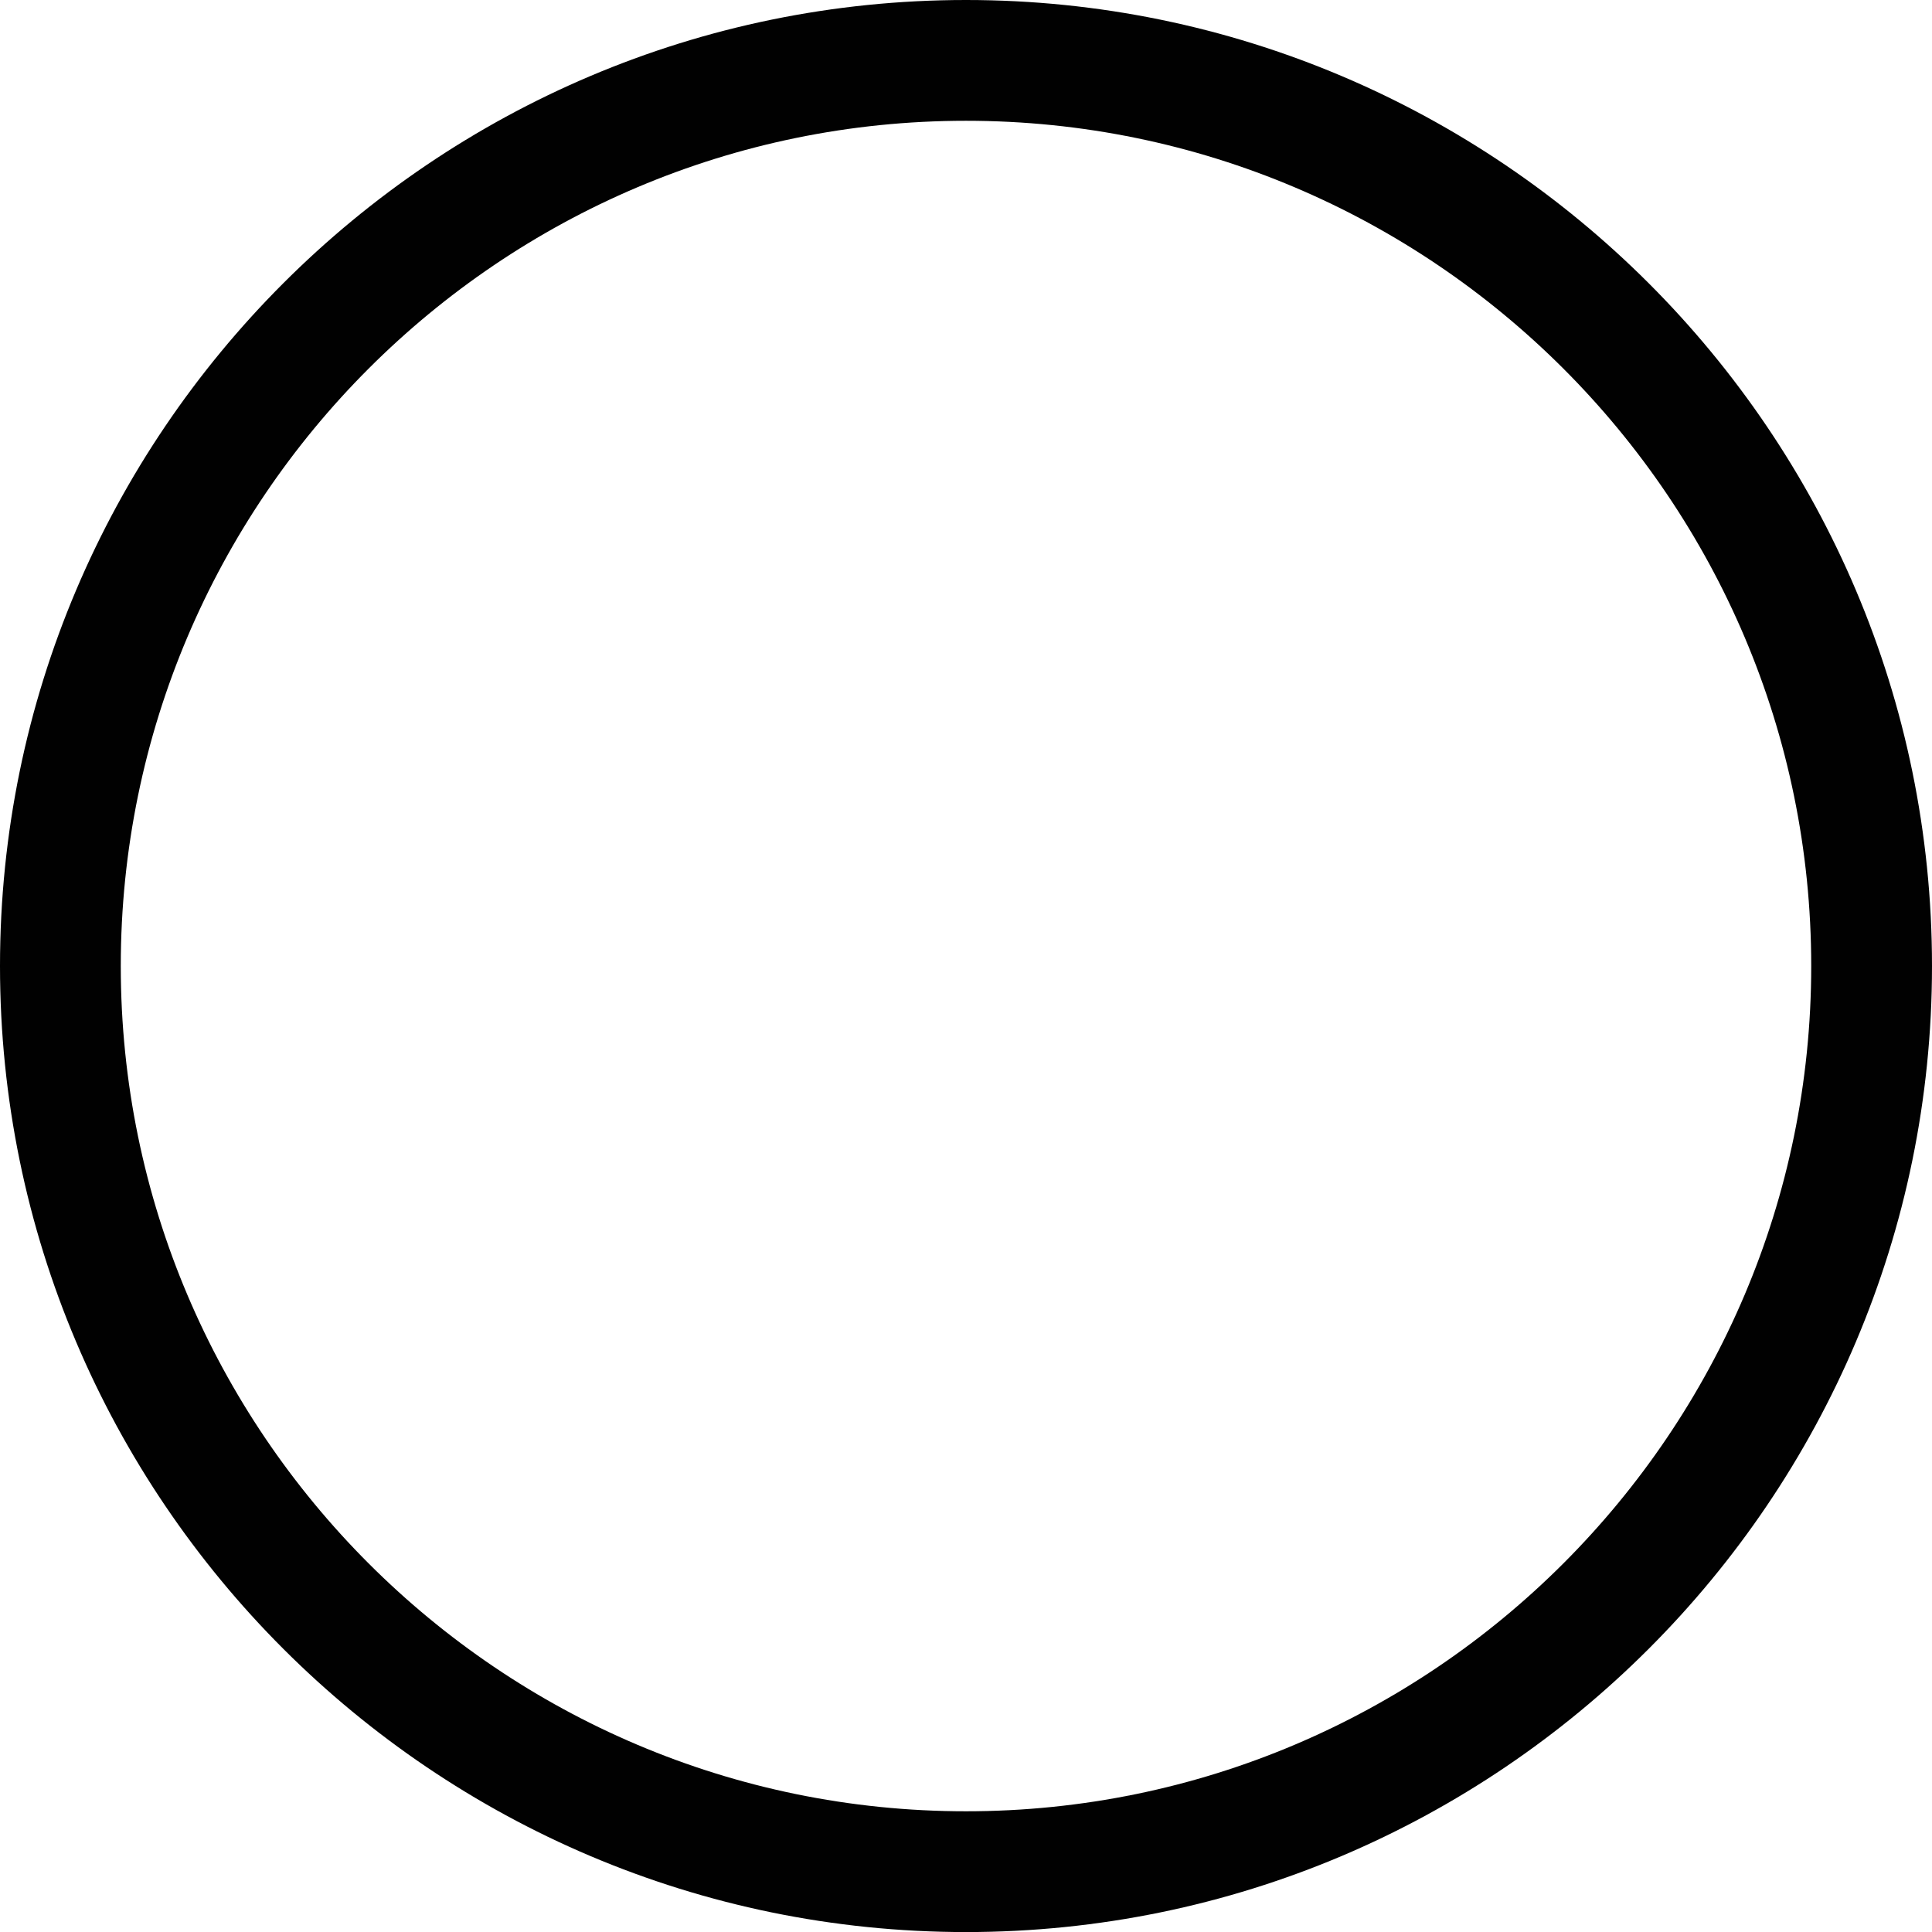 <svg xmlns="http://www.w3.org/2000/svg" width="31.992" height="31.992" viewBox="0 0 31.992 31.992"><path fill="none" d="M15.996 2C8.278 2 2 8.279 2 15.996s6.278 13.997 13.996 13.997 13.996-6.279 13.996-13.997S23.714 2 15.996 2z"/><path fill="#010101" d="M15.996 0C7.176 0 0 7.176 0 15.996c0 8.821 7.176 15.997 15.996 15.997s15.996-7.176 15.996-15.997C31.992 7.176 24.816 0 15.996 0zm0 29.993C8.278 29.993 2 23.713 2 15.996S8.278 2 15.996 2s13.996 6.279 13.996 13.996-6.278 13.997-13.996 13.997z"/></svg>